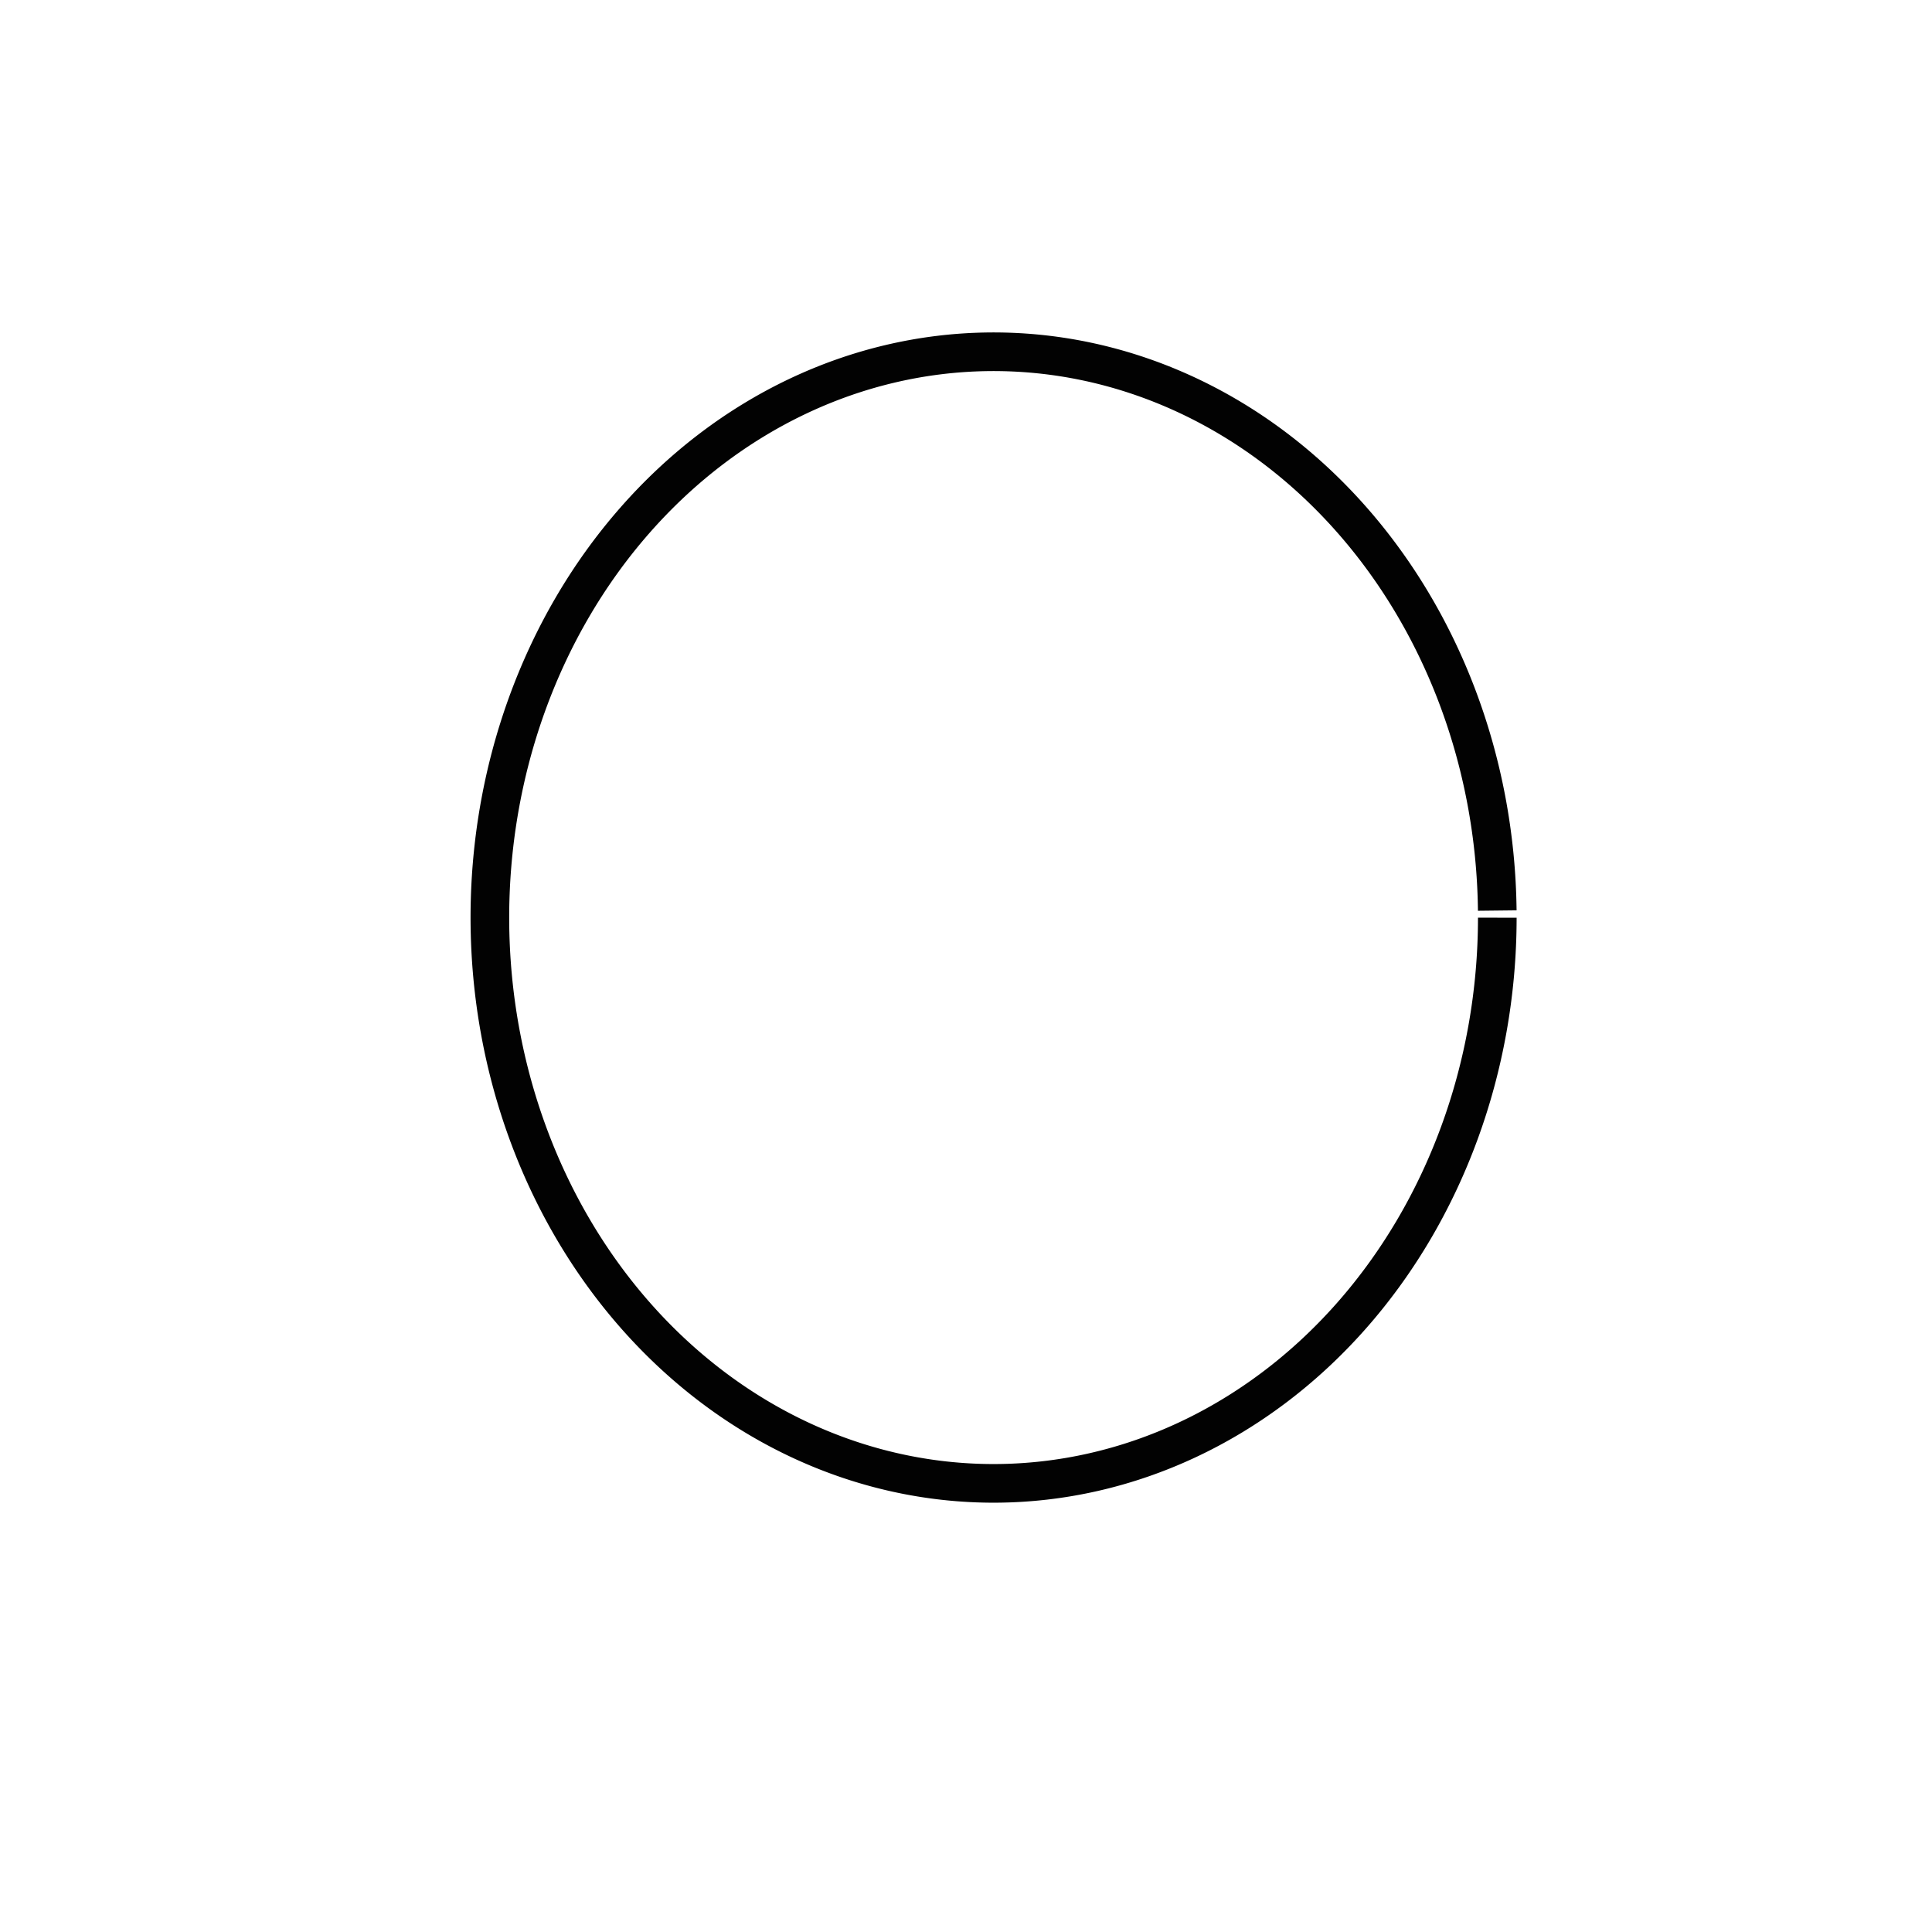 <?xml version="1.0" encoding="UTF-8" standalone="no"?>
<!-- Created with Inkscape (http://www.inkscape.org/) -->

<svg
   xmlns:dc="http://purl.org/dc/elements/1.1/"
   xmlns:cc="http://creativecommons.org/ns#"
   xmlns:rdf="http://www.w3.org/1999/02/22-rdf-syntax-ns#"
   xmlns:svg="http://www.w3.org/2000/svg"
   xmlns="http://www.w3.org/2000/svg"
   xmlns:sodipodi="http://sodipodi.sourceforge.net/DTD/sodipodi-0.dtd"
   xmlns:inkscape="http://www.inkscape.org/namespaces/inkscape"
   width="50"
   height="50"
   id="svg2"
   version="1.1"
   inkscape:version="0.48.5 r10040"
   sodipodi:docname="curvas.svg">
  <defs
     id="defs4" />
  <sodipodi:namedview
     id="base"
     pagecolor="#ffffff"
     bordercolor="#666666"
     borderopacity="1.0"
     inkscape:pageopacity="0.0"
     inkscape:pageshadow="2"
     inkscape:zoom="5.6"
     inkscape:cx="31.807372"
     inkscape:cy="33.400291"
     inkscape:document-units="px"
     inkscape:current-layer="layer1"
     showgrid="false"
     inkscape:window-width="1024"
     inkscape:window-height="715"
     inkscape:window-x="0"
     inkscape:window-y="0"
     inkscape:window-maximized="1" />
  <g
     inkscape:label="Layer 1"
     inkscape:groupmode="layer"
     id="layer1"
     transform="translate(0,-1002.362)">
    <path
       sodipodi:type="arc"
       style="opacity:0.99;fill:#aa4400;fill-opacity:0;stroke:#000000;stroke-width:1;stroke-linejoin:round;stroke-miterlimit:4;stroke-opacity:1;stroke-dasharray:none"
       id="path3006"
       sodipodi:cx="25.714285"
       sodipodi:cy="23.75"
       sodipodi:rx="13.035714"
       sodipodi:ry="14.642858"
       d="m 38.75,23.75 a 13.036,14.643 0 1 1 -0.001,-0.185"
       transform="translate(0,1002.362)"
       sodipodi:start="0"
       sodipodi:end="6.2705431"
       sodipodi:open="true" />
  </g>
</svg>

